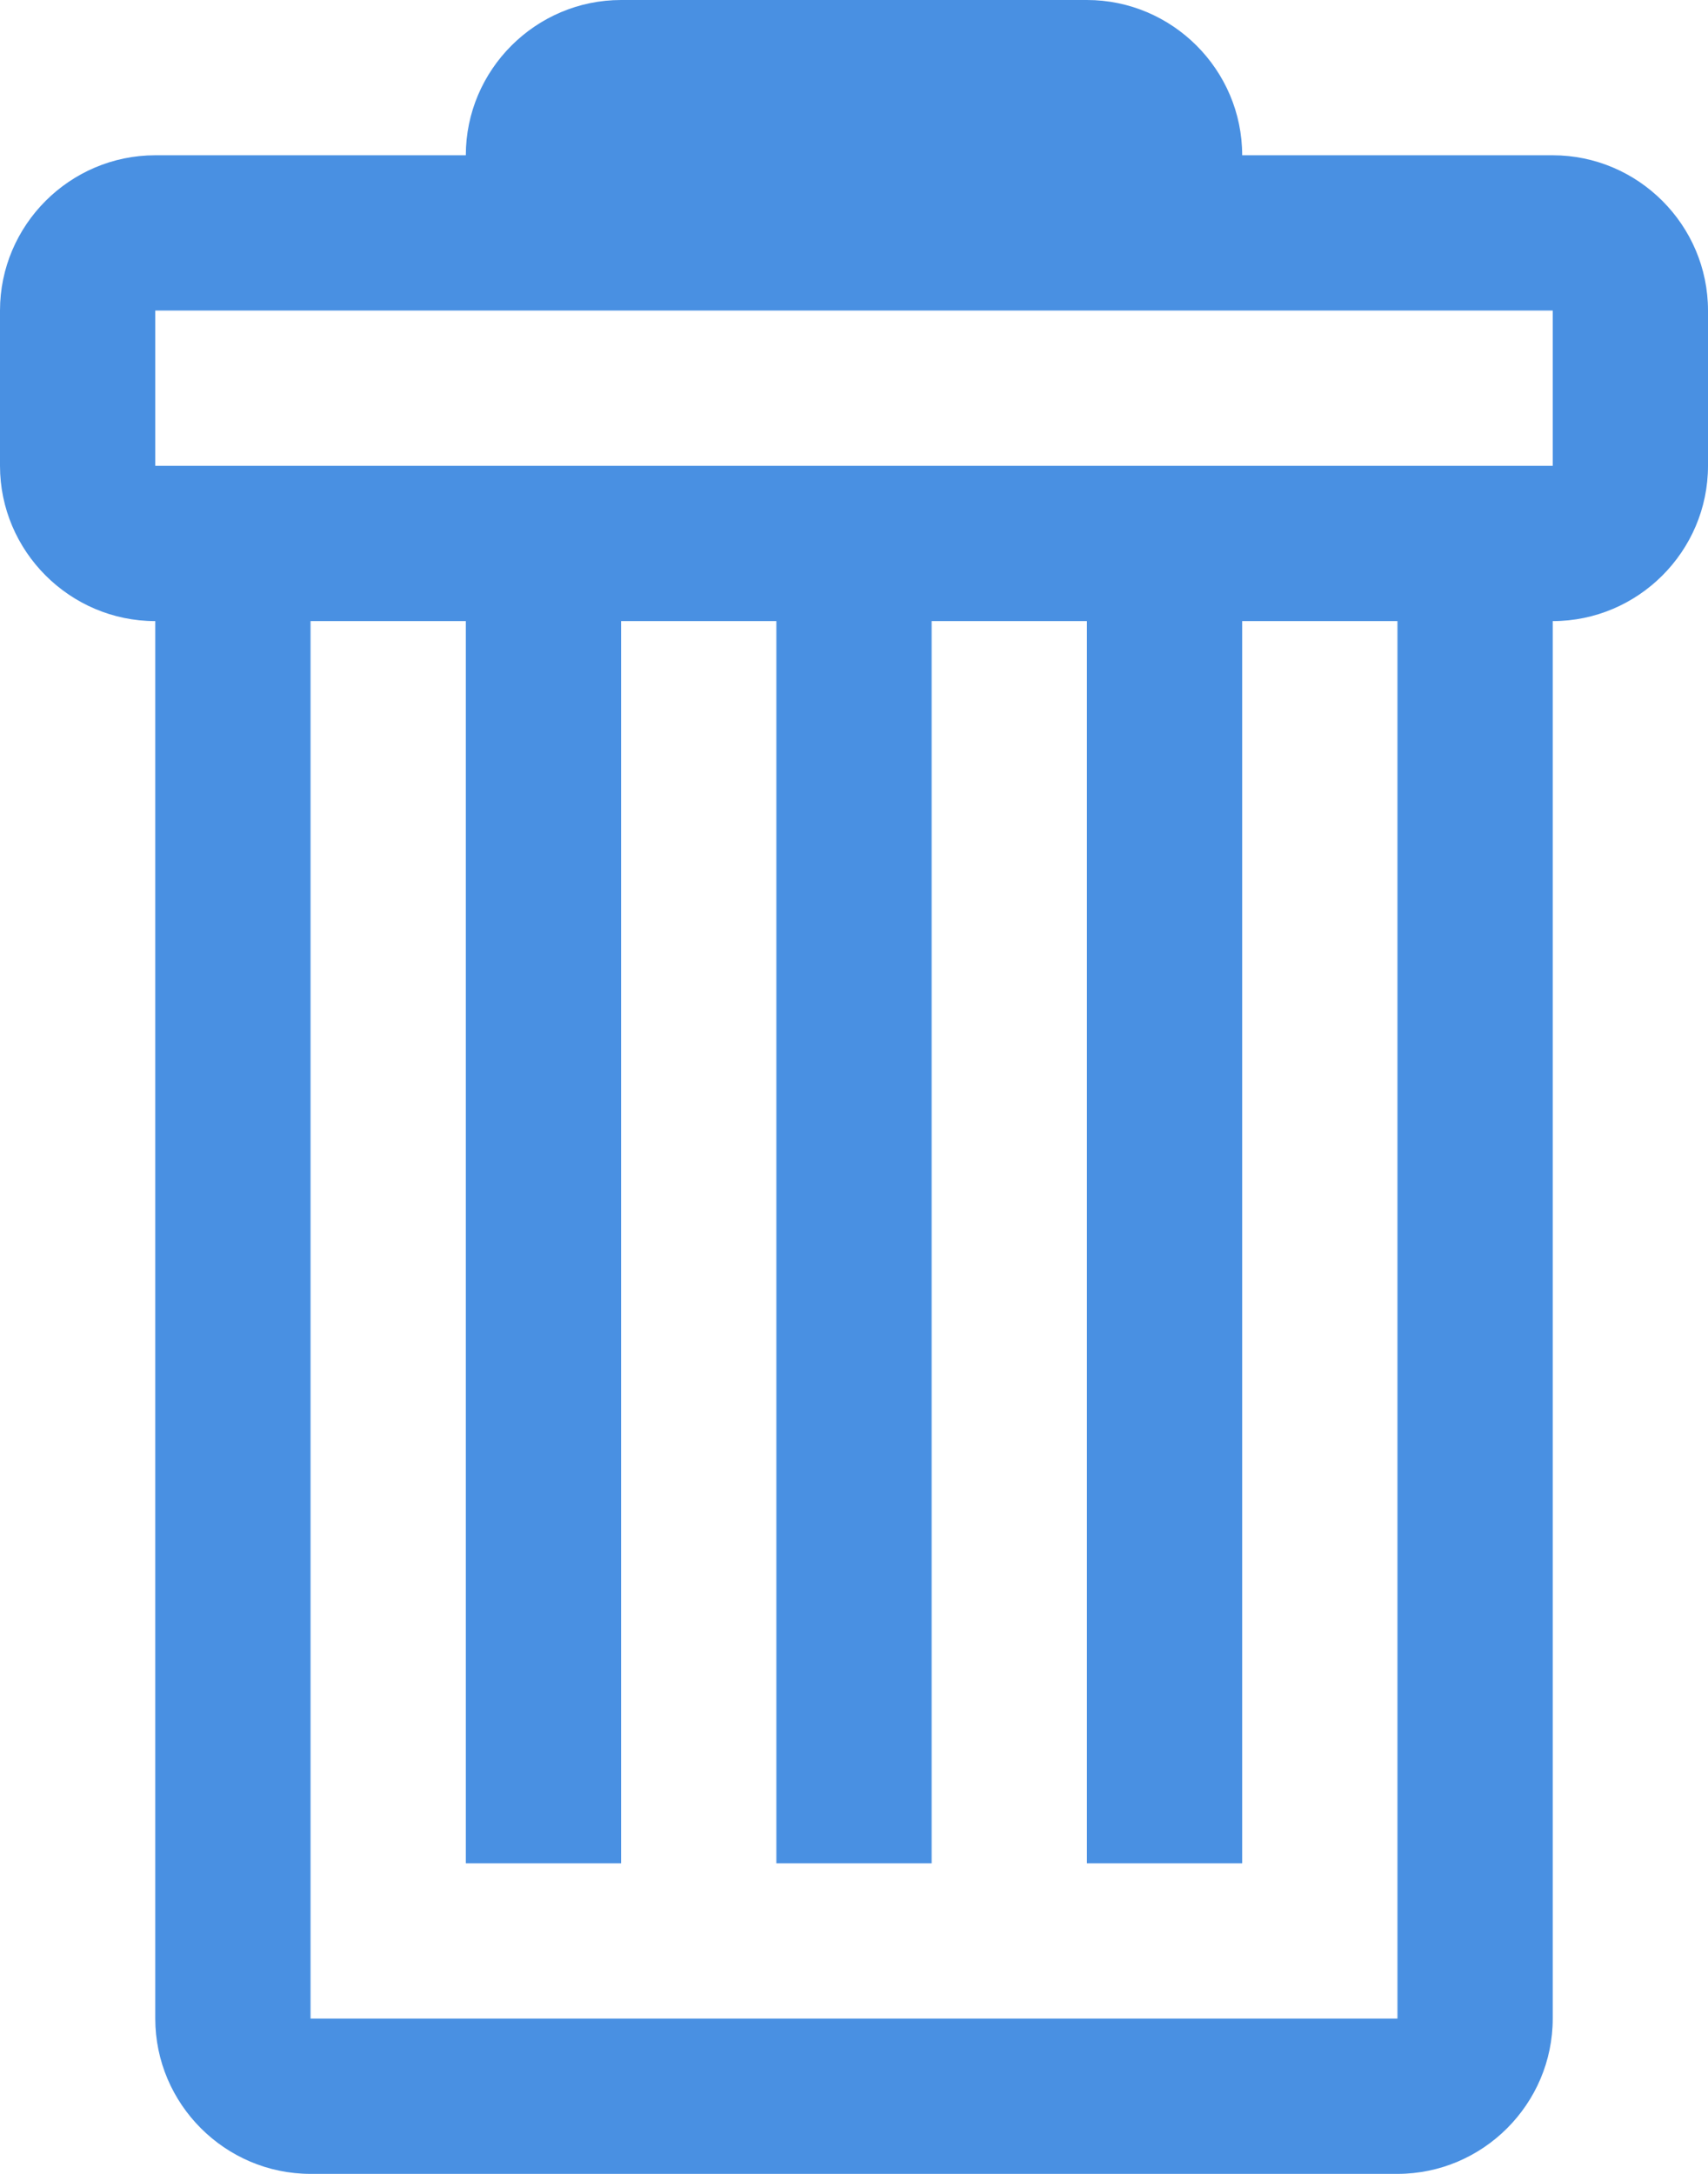 <svg xmlns="http://www.w3.org/2000/svg" width="55" height="70" viewBox="0 0 55 70">
  <path fill="#4990E2" fill-rule="evenodd" d="M50,5 L40,5 C40,2.25 37.75,0 35,0 L20,0 C17.25,0 15,2.25 15,5 L5,5 C2.25,5 0,7.25 0,10 L0,15 C0,17.75 2.25,20 5,20 L5,65 C5,67.75 7.25,70 10,70 L45,70 C47.75,70 50,67.75 50,65 L50,20 C52.75,20 55,17.75 55,15 L55,10 C55,7.25 52.75,5 50,5 L50,5 L50,5 Z M45,65 L10,65 L10,20 L15,20 L15,60 L20,60 L20,20 L25,20 L25,60 L30,60 L30,20 L35,20 L35,60 L40,60 L40,20 L45,20 L45,65 L45,65 L45,65 Z M50,15 L5,15 L5,10 L50,10 L50,15 L50,15 L50,15 Z"/>
</svg>
